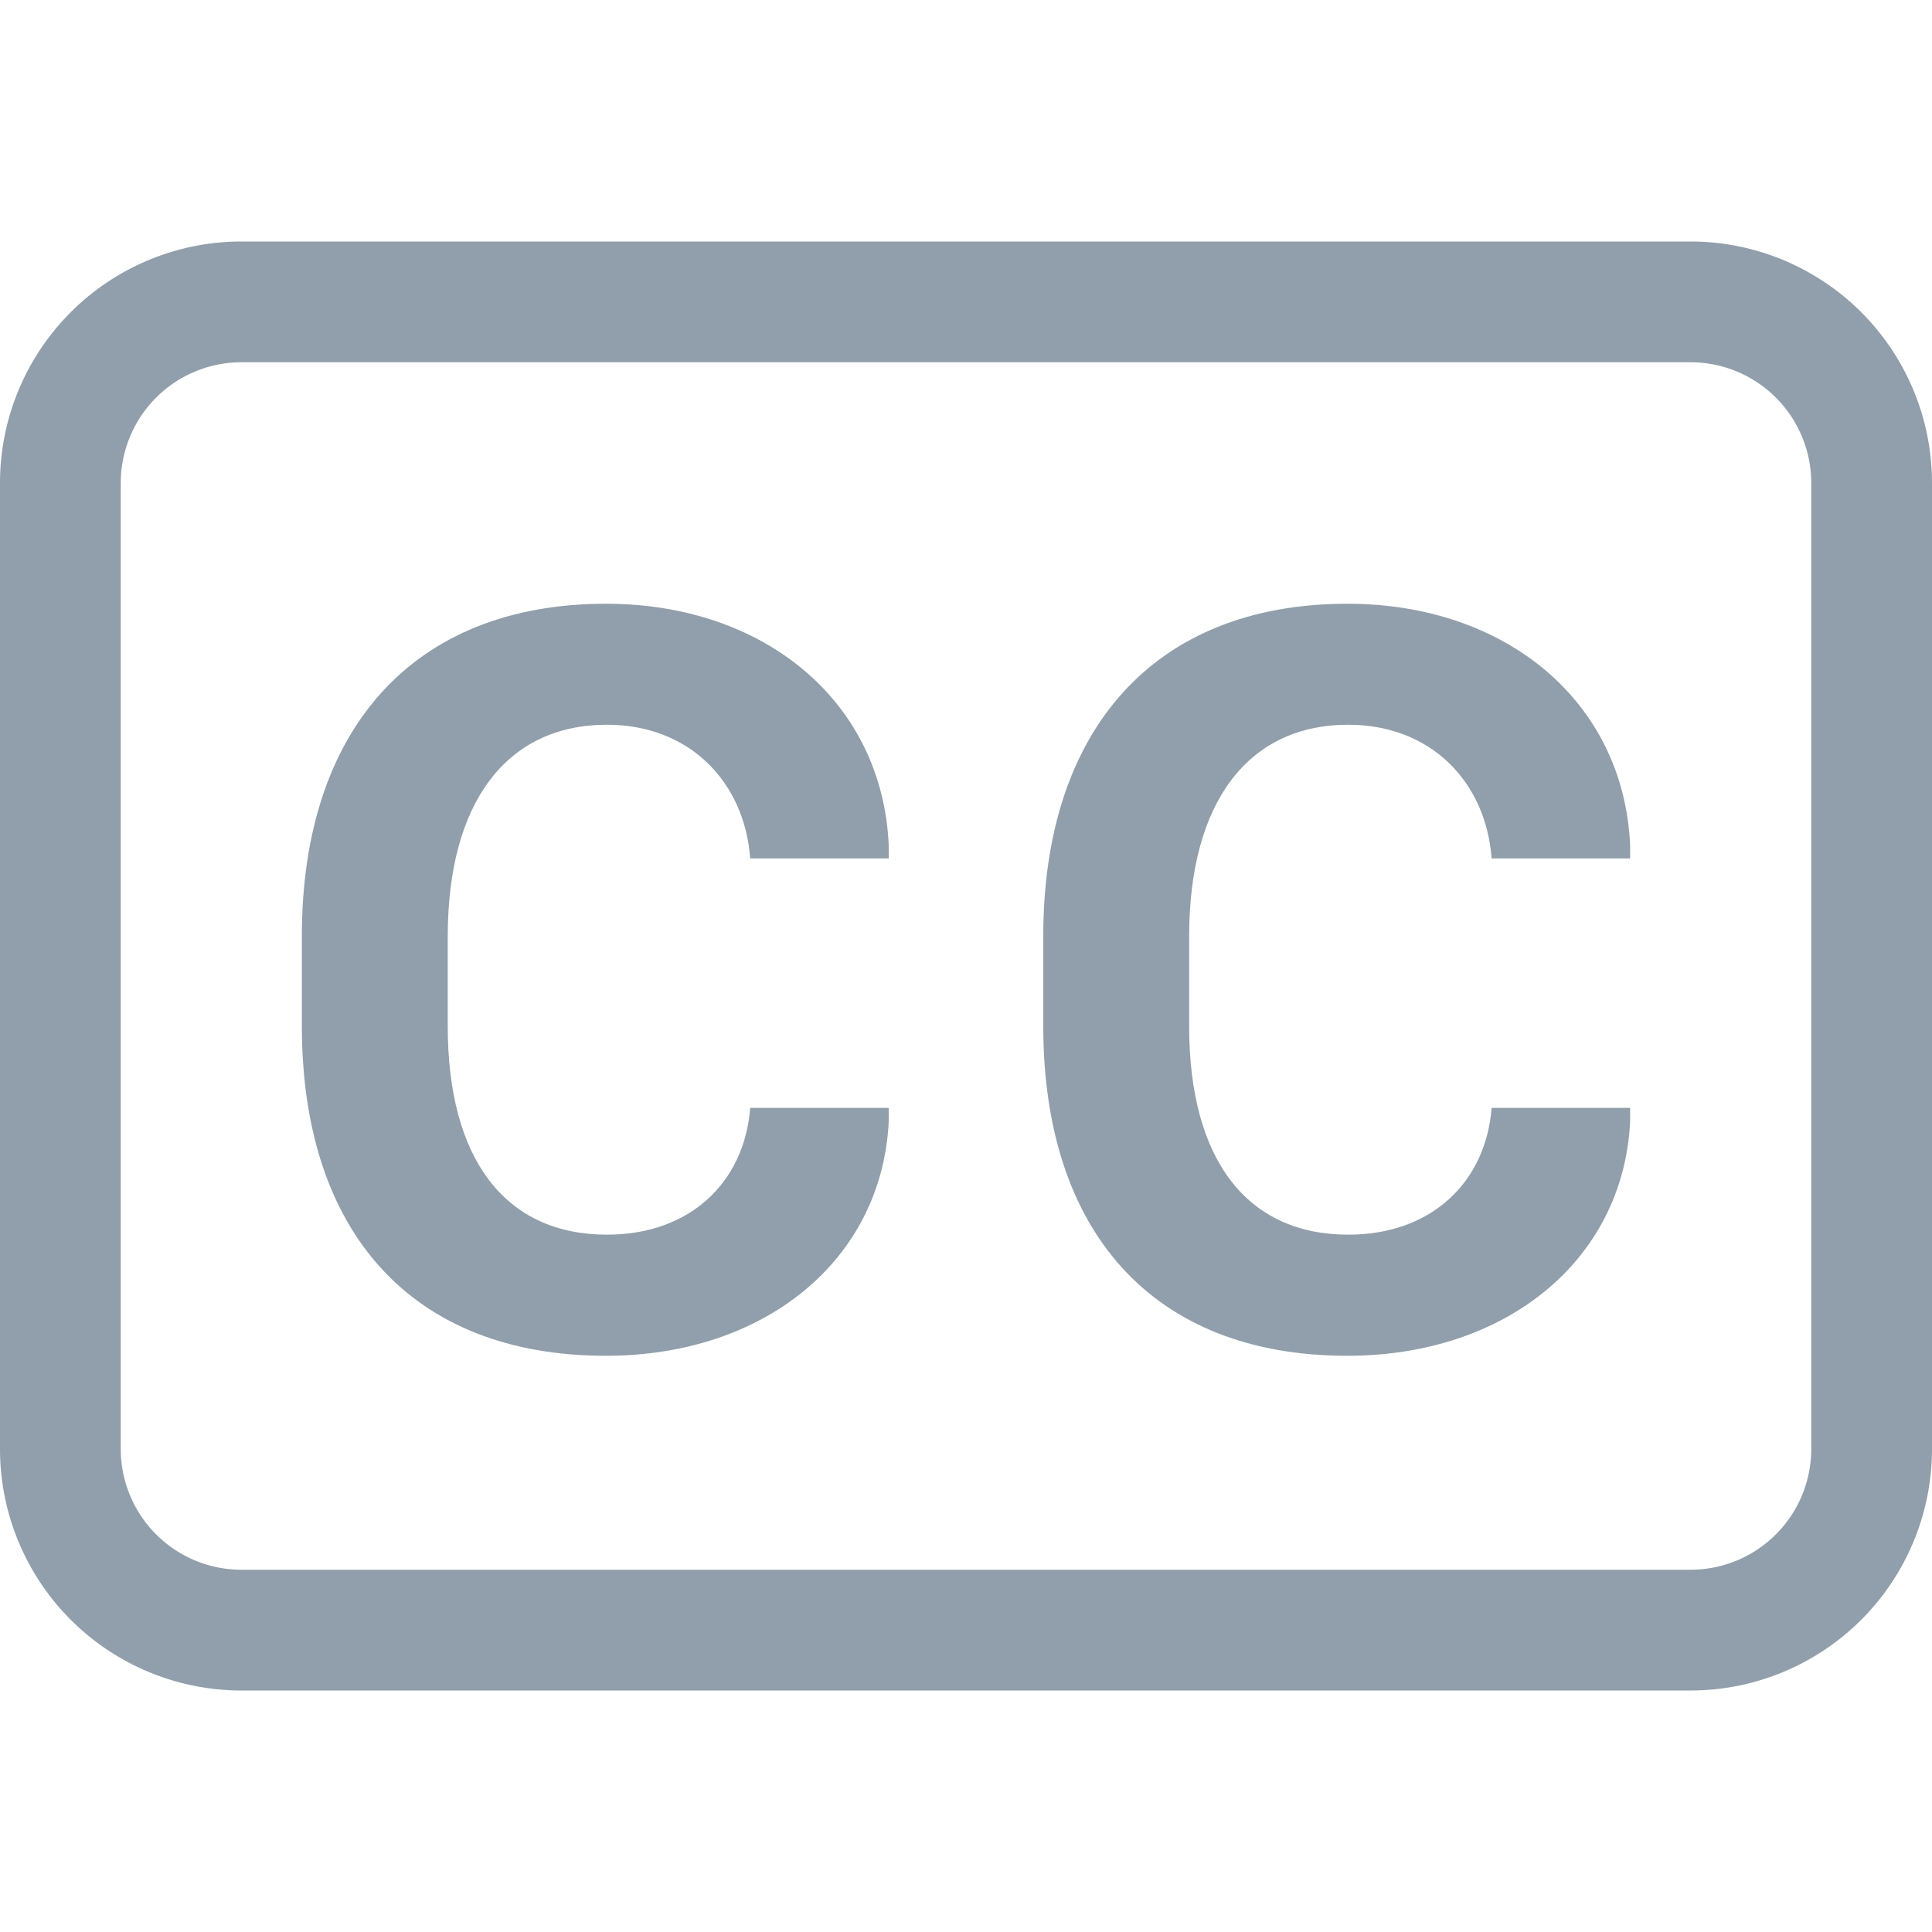 <svg xmlns="http://www.w3.org/2000/svg" fill="#919eab" class="bi bi-badge-cc" viewBox="0 0 16 16" id="Badge-Cc--Streamline-Bootstrap" height="16" width="16"><desc>Badge Cc Streamline Icon: https://streamlinehq.com</desc><path d="M3.708 7.755c0 -1.111 0.488 -1.753 1.319 -1.753 0.681 0 1.138 0.47 1.186 1.107H7.36V7c-0.052 -1.186 -1.024 -2 -2.342 -2C3.414 5 2.5 6.05 2.5 7.751v0.747c0 1.7 0.905 2.73 2.518 2.73 1.314 0 2.285 -0.792 2.342 -1.939v-0.114H6.213c-0.048 0.615 -0.496 1.05 -1.186 1.05 -0.84 0 -1.319 -0.62 -1.319 -1.727zm6.14 0c0 -1.111 0.488 -1.753 1.318 -1.753 0.682 0 1.139 0.47 1.187 1.107H13.5V7c-0.053 -1.186 -1.024 -2 -2.342 -2C9.554 5 8.64 6.05 8.64 7.751v0.747c0 1.7 0.905 2.73 2.518 2.73 1.314 0 2.285 -0.792 2.342 -1.939v-0.114h-1.147c-0.048 0.615 -0.497 1.05 -1.187 1.05 -0.839 0 -1.318 -0.62 -1.318 -1.727z" stroke-width="1"></path><path d="M14 3a1 1 0 0 1 1 1v8a1 1 0 0 1 -1 1H2a1 1 0 0 1 -1 -1V4a1 1 0 0 1 1 -1zM2 2a2 2 0 0 0 -2 2v8a2 2 0 0 0 2 2h12a2 2 0 0 0 2 -2V4a2 2 0 0 0 -2 -2z" stroke-width="1"></path></svg>